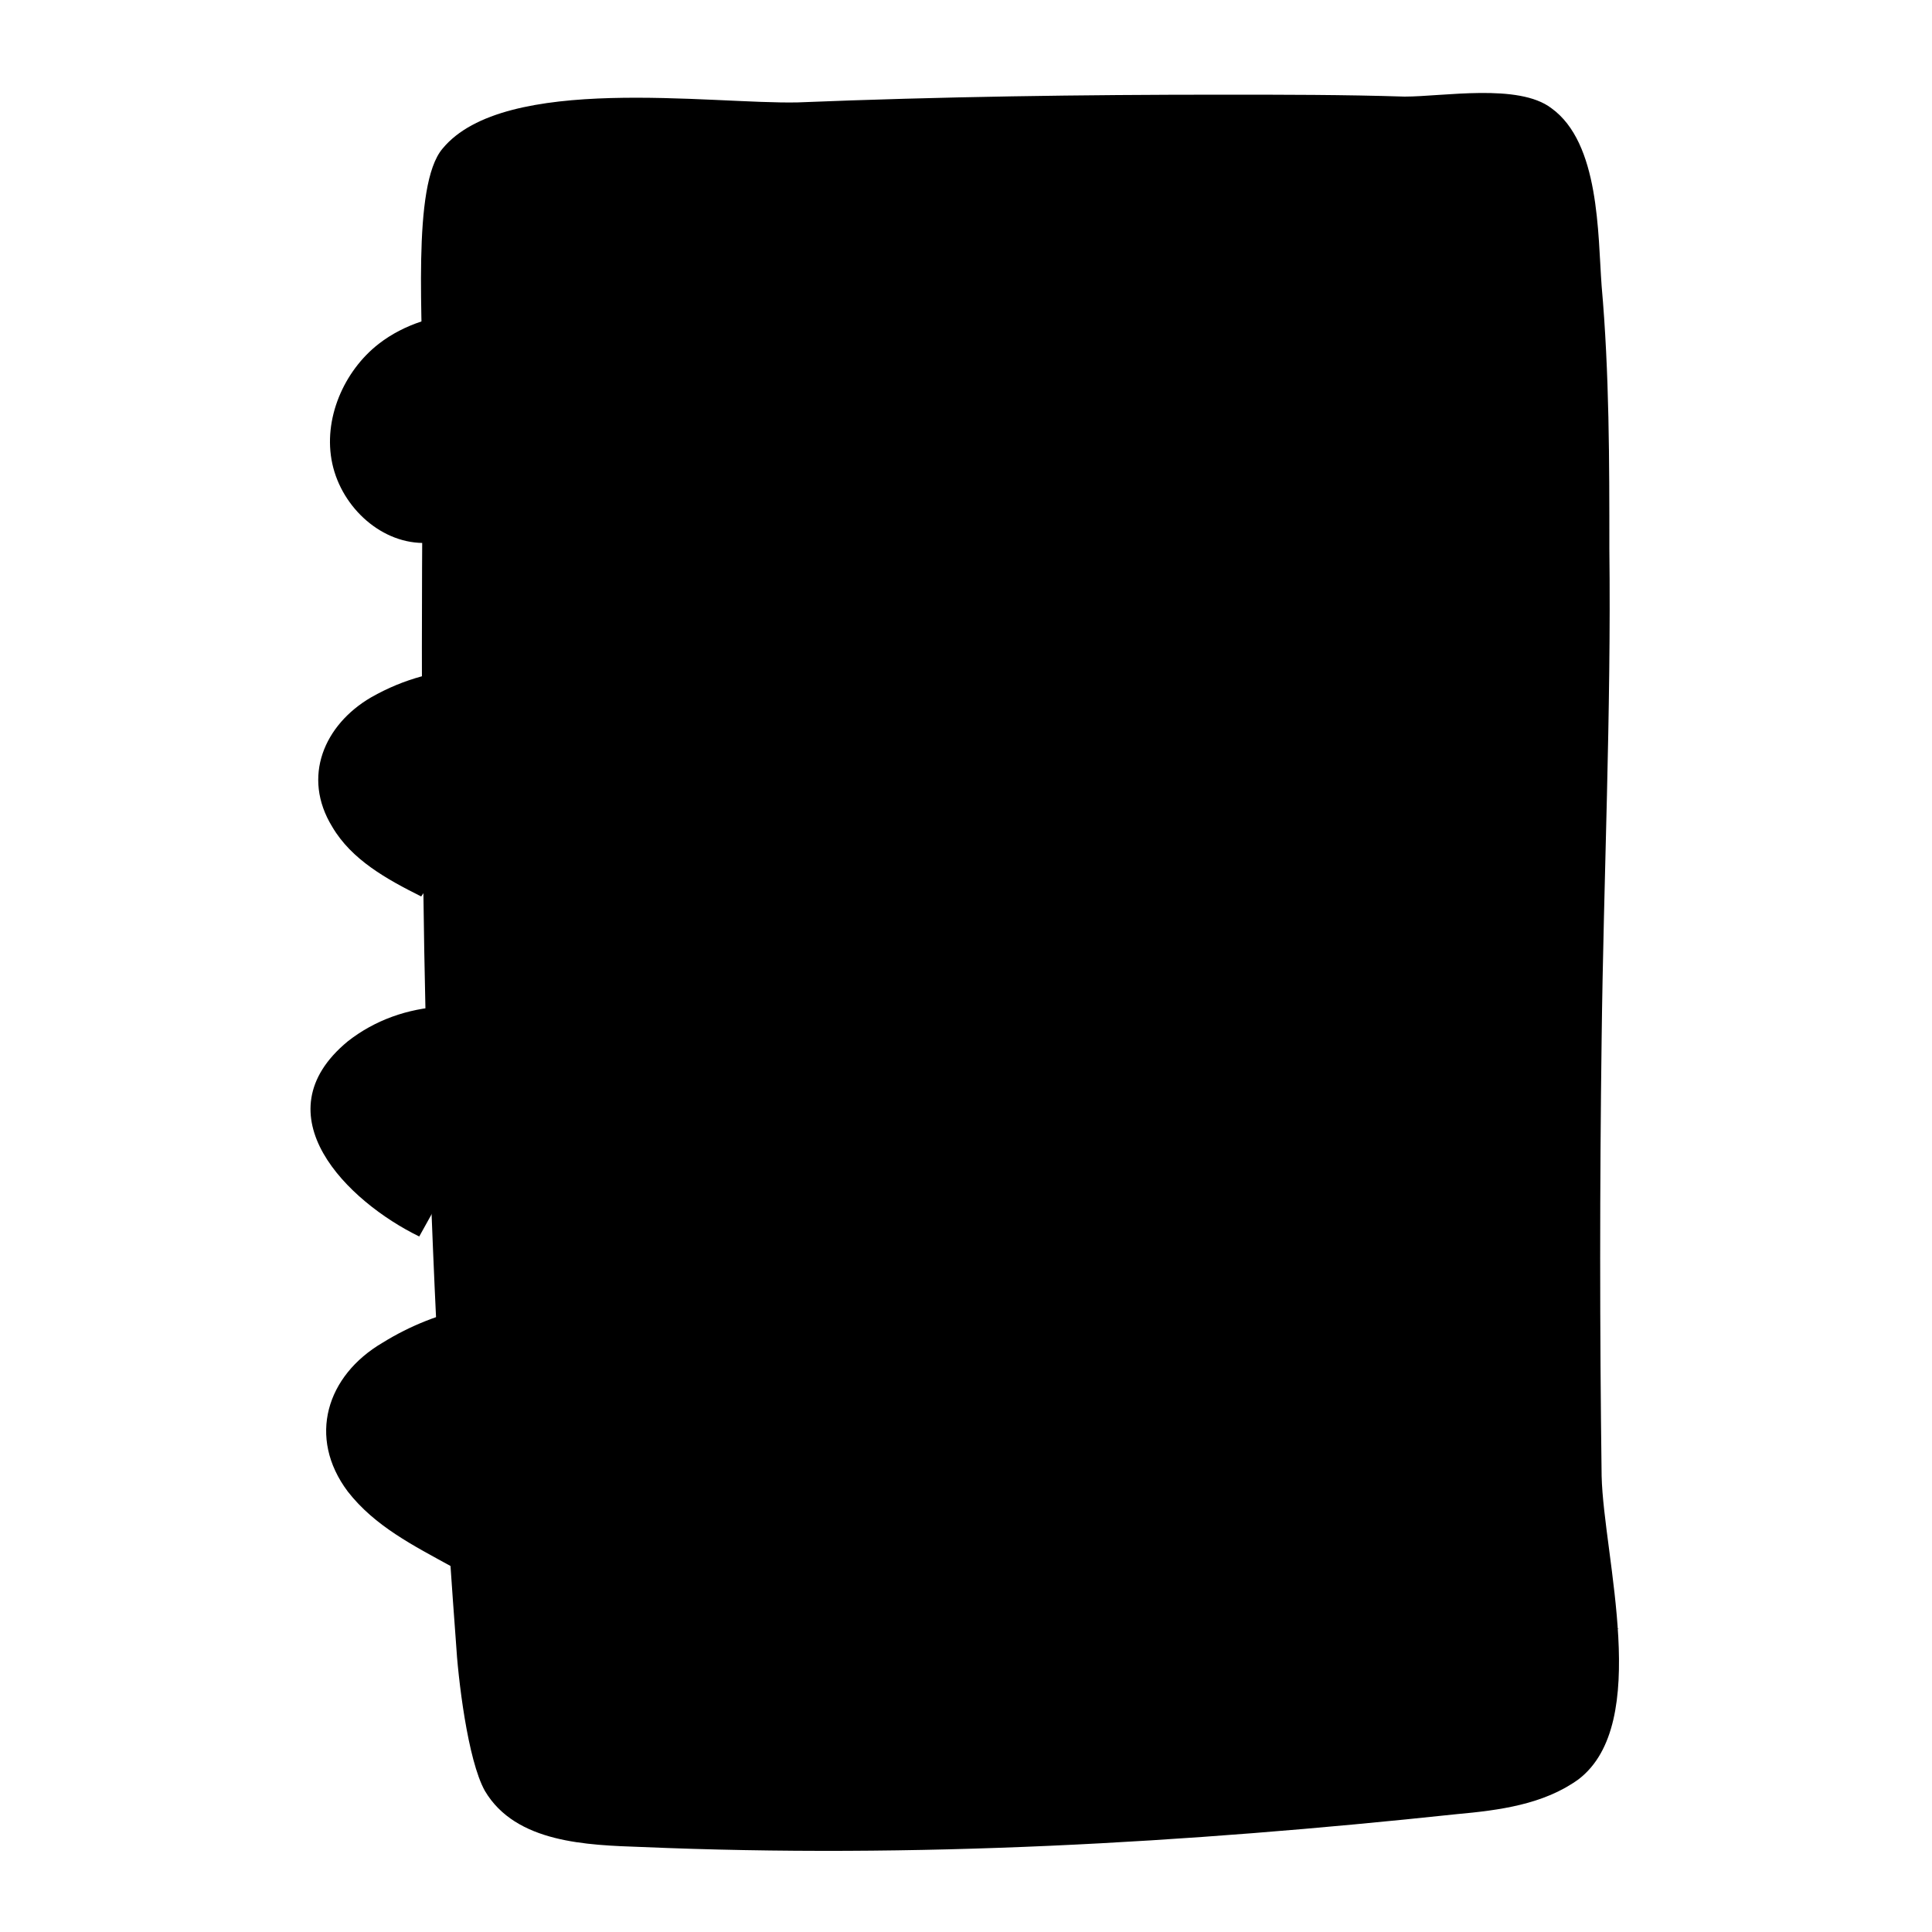 <?xml version="1.0" encoding="utf-8"?>
<!DOCTYPE svg PUBLIC "-//W3C//DTD SVG 1.1//EN" "http://www.w3.org/Graphics/SVG/1.1/DTD/svg11.dtd">
<svg version="1.1" xmlns="http://www.w3.org/2000/svg" xmlns:xlink="http://www.w3.org/1999/xlink" x="0px" y="0px"
	 viewBox="0 0 100 100" enable-background="new 0 0 100 100" xml:space="preserve">
	<path stroke-miterlimit="10" d="M22.9,7.7c-1.6,1.9-1,8.9-1,13.4
		c-0.2,22.8,0,41.1,1.7,63.9c0.1,1.8,0.6,6.1,1.5,7.7c1.6,2.7,5.3,2.8,8.1,2.9c14.2,0.6,28.1-0.2,42.2-1.7c2.2-0.2,4.5-0.5,6.3-1.8
		c3.8-2.9,1.3-11.5,1.2-15.7c-0.1-7.5-0.1-15.1,0-22.6c0.1-8.3,0.5-16.9,0.4-25.4c0-4.5,0-9.1-0.4-13.6c-0.2-2.7-0.1-7.4-2.6-9.2
		c-1.7-1.3-5.6-0.6-7.6-0.6c-3.1-0.1-6.3-0.1-9.4-0.1c-7.3,0-14.6,0.1-22,0.4C36.8,5.4,26.1,3.8,22.9,7.7z"/>
	<path stroke-miterlimit="10" d="M83.8,84.3c-3.6,1-7,1.5-10.6,2.2
		c-4.6,0.9-9.5,0.9-14.2,1c-12.2,0.2-23-0.7-35.1-0.8"/>
	<path stroke-miterlimit="10" d="M29.4,67.4c-3.4-0.3-6.7,0.3-9.6,2.1
		c-2.9,1.7-3.9,4.9-1.8,7.7c1.4,1.8,3.4,2.8,5.4,3.9"/>
	<path stroke-miterlimit="10" d="M28.2,52.3c-1.8,0-3.5-0.4-5.3-0.2
		c-1.8,0.1-3.5,0.7-4.9,1.8c-4.6,3.8,0,8.3,3.7,10.1"/>
	<path stroke-miterlimit="10" d="M29.9,34.8c-3.8-0.3-7.2-0.7-10.7,1.3
		c-2.4,1.4-3.6,4.1-2,6.7c1,1.7,2.8,2.7,4.6,3.6"/>
	<path stroke-miterlimit="10" d="M29.4,16.2c-3.2-0.2-7.1-0.5-9.8,1.6
		c-1.8,1.4-2.9,3.9-2.4,6.2s2.6,4.2,4.9,4.1"/>
	<path stroke-miterlimit="10" d="M67.4,61.9c-3.7,1.9-9.1,1.9-13.1,1.8
		c-3.7-0.1-7.5-1-10.6-3.1c-3.6-2.5-4.7-5.8-6.1-9.7c-1.7-4.6,0.7-9.2,3.4-12.9c3.8-5,8.9-6.8,14.7-6.7c3.4,0.1,9.6,1.8,11.8,4.6
		c2,2.5,3.4,5.7,3.9,8.8c0.3,1.6,0.1,3.2-0.7,4.6c-1.6,2.8-6.4,4.2-8.4,1.2c-0.8-1.1-1.2-2.5-1.7-3.8c-2-4.3-7.6-7.5-12.1-4.6
		c-2,1.4-3.2,4-2.6,6.4c0.7,2.6,3.2,4.4,5.8,5.1c1.9,0.5,4,0.6,5.8-0.3c2.5-1.2,4.3-5.1,2.6-7.6"/>
</svg>
